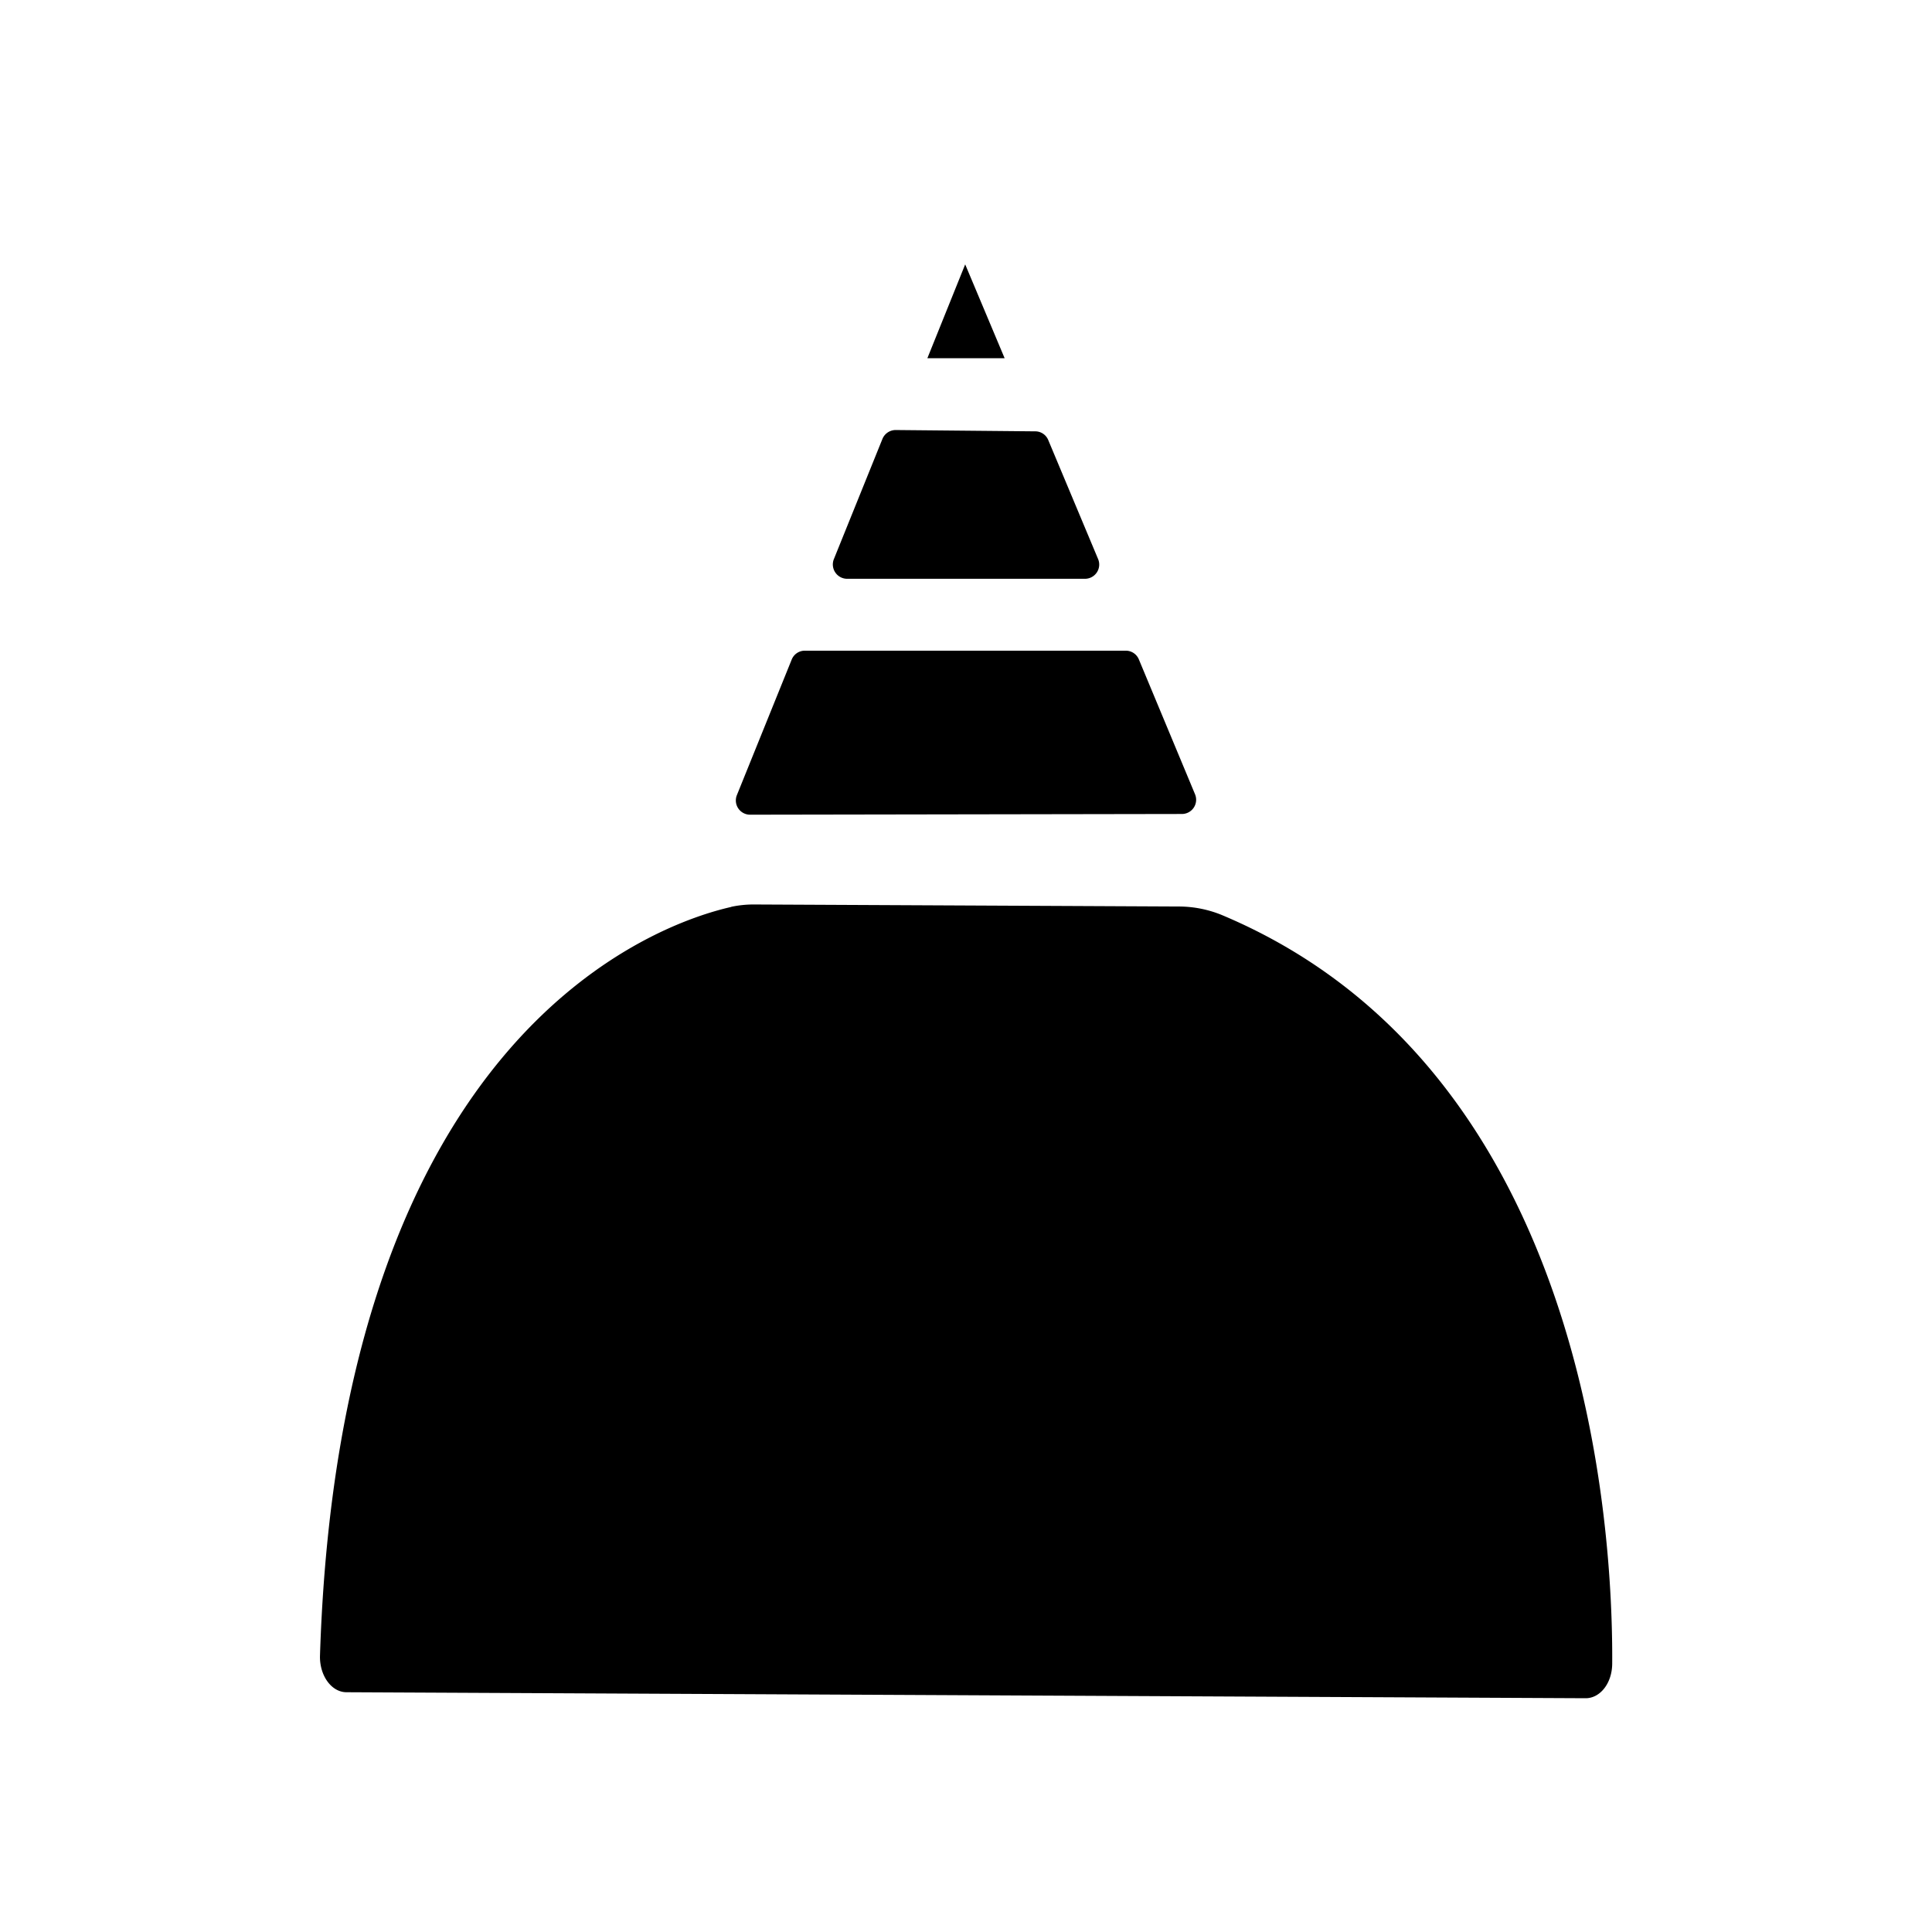 <svg id="Layer_2" data-name="Layer 2" xmlns="http://www.w3.org/2000/svg" width="19" height="19" viewBox="0 0 19 19"><title>buddhist_15</title><path d="M10.671,5.692H8.329A.141.141,0,0,1,8.2,5.5l.478-1.183a.141.141,0,0,1,.131-.088l1.372.013a.138.138,0,0,1,.128.086L10.8,5.5A.14.14,0,0,1,10.671,5.692ZM9.492,2.6l-.372.923h.76Zm-2.3,6.319c-.688.155-3.847,1.2-4.045,7.359-.007.2.113.363.259.364l12.188.059c.143,0,.26-.148.261-.34.009-1.285-.222-5.842-3.838-7.362a1.121,1.121,0,0,0-.424-.084l-4.169-.02A1.069,1.069,0,0,0,7.191,8.918ZM11.752,7.81,11.2,6.485a.139.139,0,0,0-.13-.086H7.916a.139.139,0,0,0-.13.087L7.247,7.819a.14.14,0,0,0,.131.193l4.244-.007A.14.14,0,0,0,11.752,7.81Z"/></svg>
